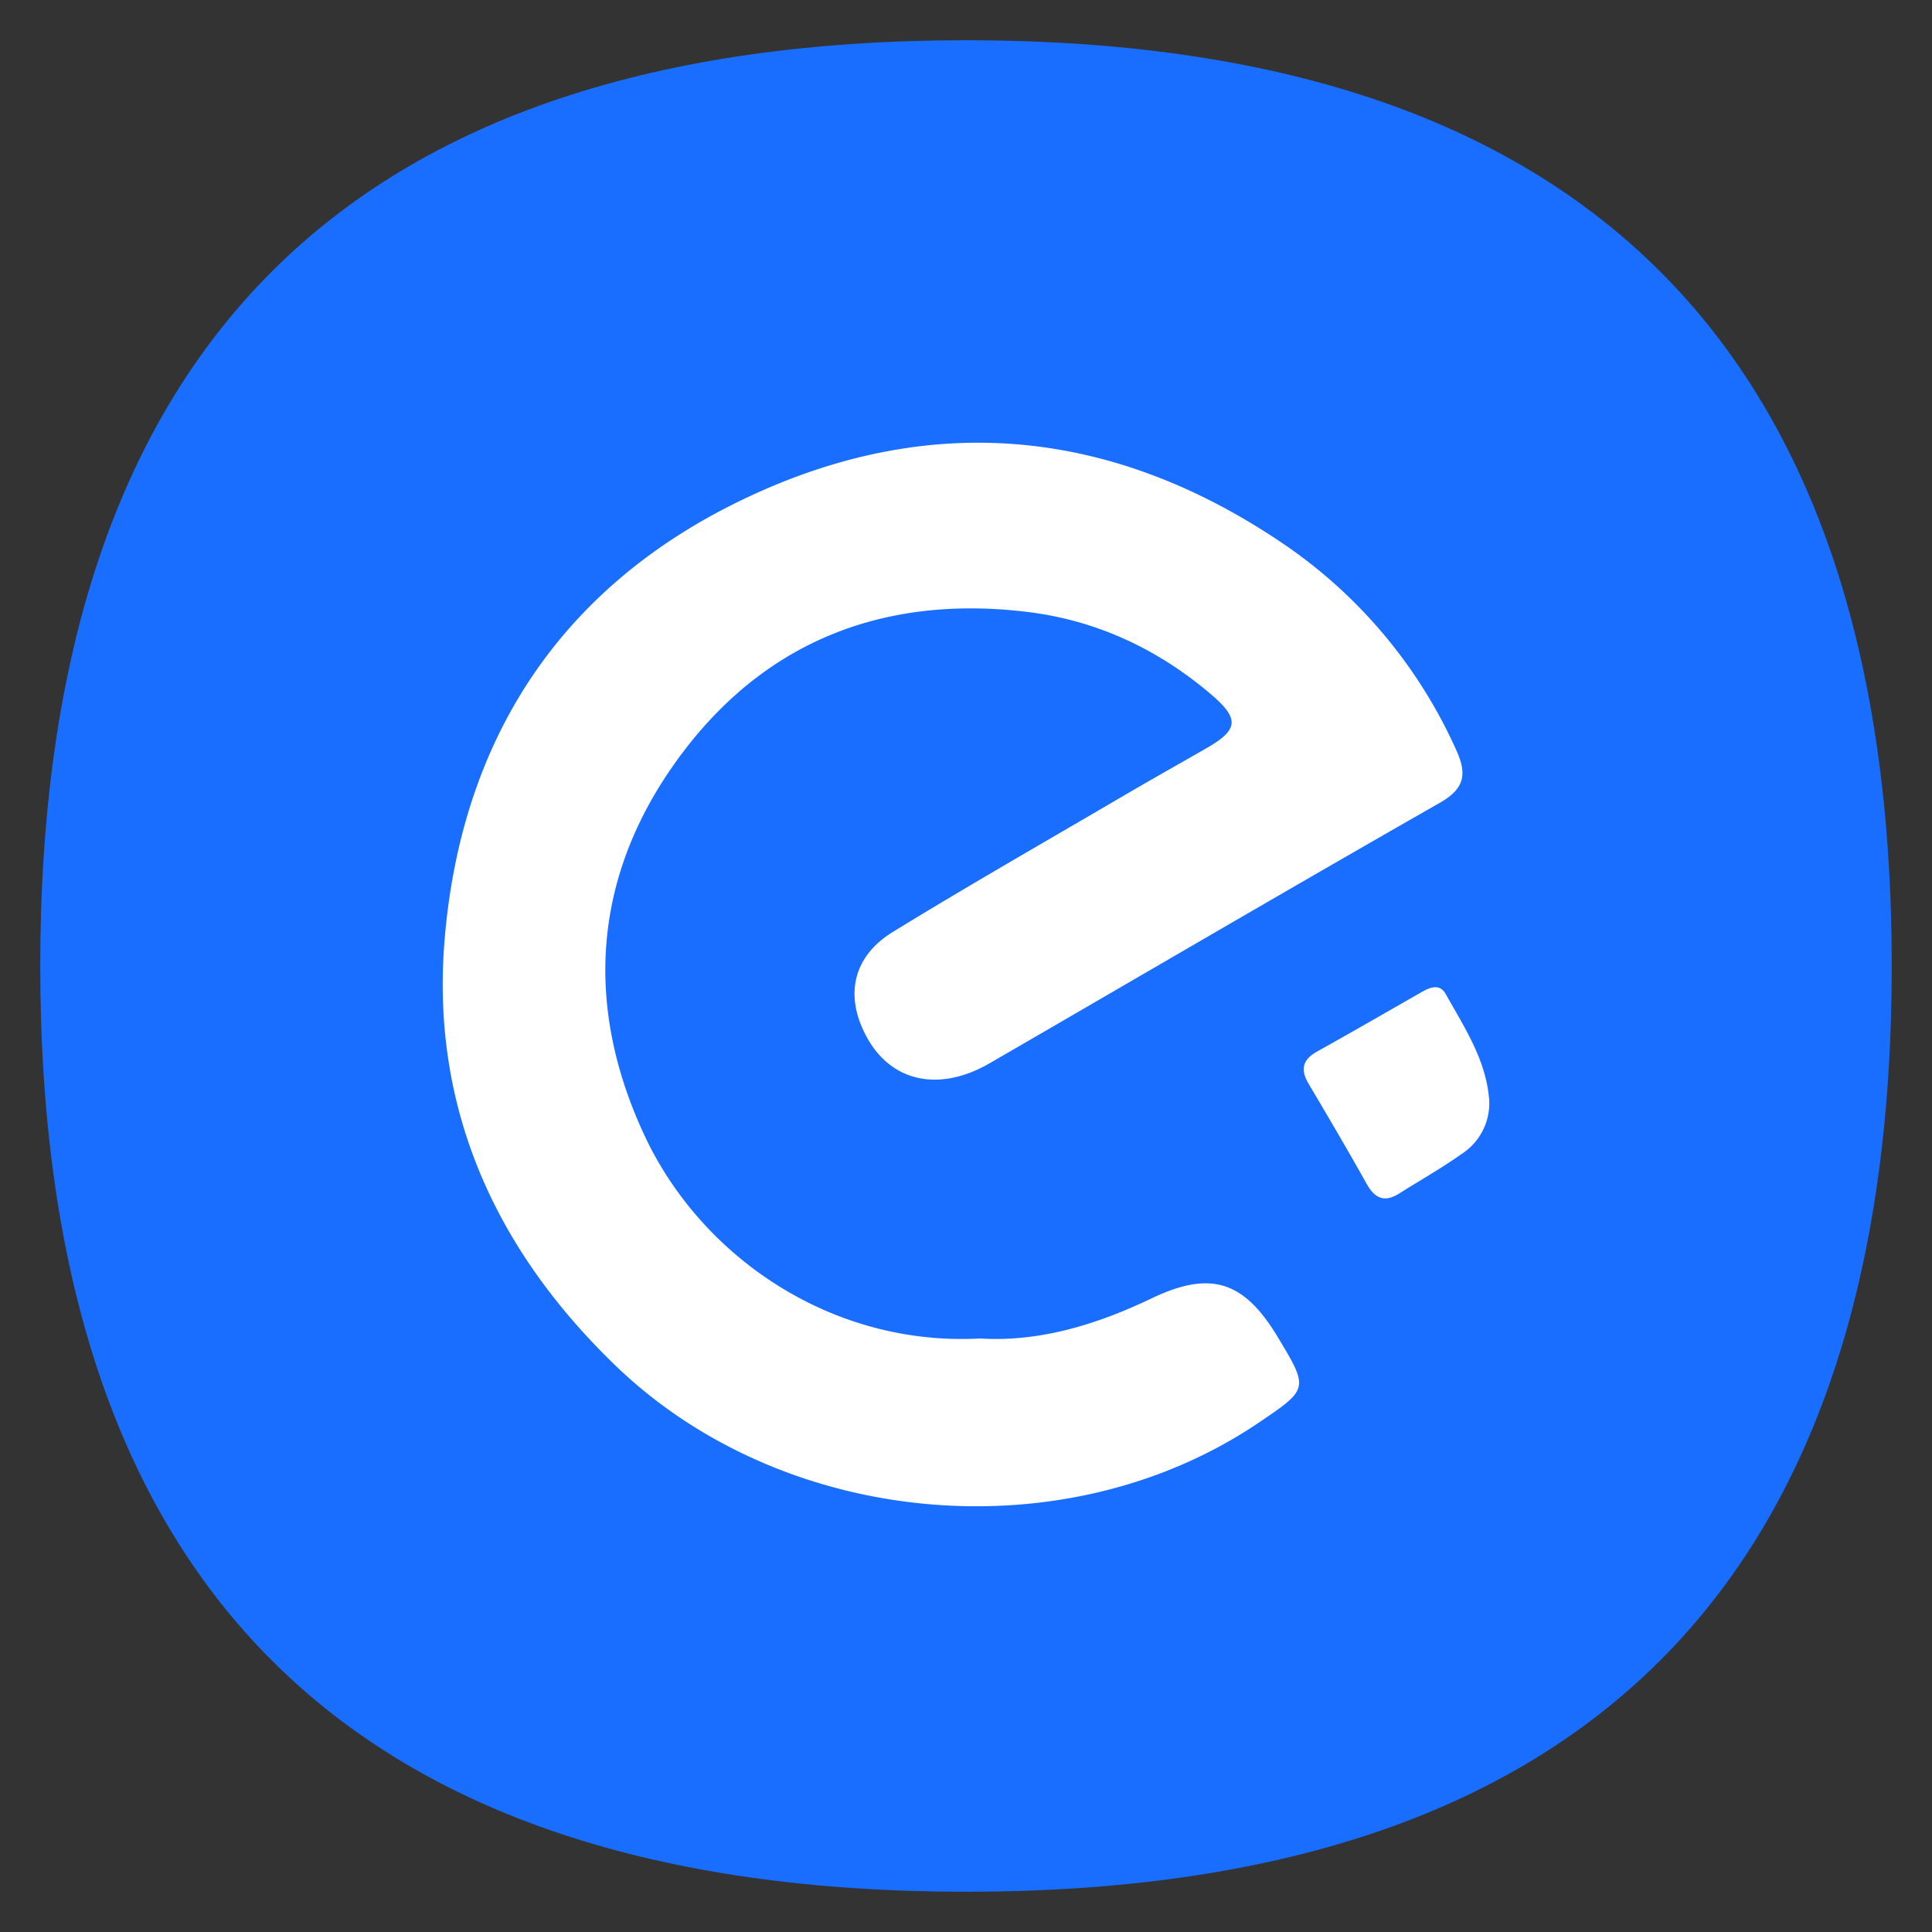 <?xml version="1.0" standalone="no"?><!DOCTYPE svg PUBLIC "-//W3C//DTD SVG 1.1//EN" "http://www.w3.org/Graphics/SVG/1.1/DTD/svg11.dtd"><svg t="1710421580555" class="icon" viewBox="0 0 1024 1024" version="1.1" xmlns="http://www.w3.org/2000/svg" p-id="34224" xmlns:xlink="http://www.w3.org/1999/xlink" width="200" height="200"><rect x="0" y="0" width="1024" height="1024" fill="#333333" stroke="none"/><path d="M21.333 21.333m490.667 0l0 0q490.667 0 490.667 490.667l0 0q0 490.667-490.667 490.667l0 0q-490.667 0-490.667-490.667l0 0q0-490.667 490.667-490.667Z" fill="#1A6EFF" p-id="34225"></path><path d="M519.467 709.419c-78.592 4.267-147.712-43.093-177.835-107.52-33.152-70.912-26.88-140.885 20.395-203.307C407.125 339.029 469.76 315.392 544 324.267c36.821 4.395 69.291 19.499 97.621 43.52 15.36 13.056 15.019 18.901-2.005 28.672-14.805 8.533-29.696 16.853-44.373 25.472-40.747 23.893-81.707 47.275-121.899 71.936-21.547 13.184-25.856 34.219-13.824 56.021 13.013 23.595 38.272 29.099 65.024 13.653 79.531-46.037 158.72-92.459 238.507-137.984 13.227-7.552 14.635-15.189 8.789-27.989a261.248 261.248 0 0 0-91.733-109.397c-89.984-61.013-185.941-70.827-284.245-24.448-98.091 46.208-151.339 127.403-160.213 234.368-7.339 88.704 26.453 163.797 90.453 225.579 89.216 86.187 238.379 99.712 340.907 30.464 26.709-18.048 26.709-18.048 10.155-45.568-17.92-29.781-35.669-35.285-66.731-20.437-29.397 14.08-59.861 23.253-90.965 21.291z" fill="#FFFFFF" p-id="34226"></path><path d="M789.333 583.381c-1.493-21.333-13.056-38.613-23.04-56.448-3.243-5.845-8.448-3.627-13.099-0.939-18.304 10.453-36.523 20.992-54.912 31.232-7.851 4.309-9.216 9.557-4.693 17.195 10.496 17.707 20.907 35.413 30.933 53.333 4.395 7.765 9.643 9.557 17.152 4.779 11.008-6.955 22.4-13.397 33.024-20.907a32 32 0 0 0 14.635-28.245z" fill="#FFFFFF" p-id="34227"></path></svg>